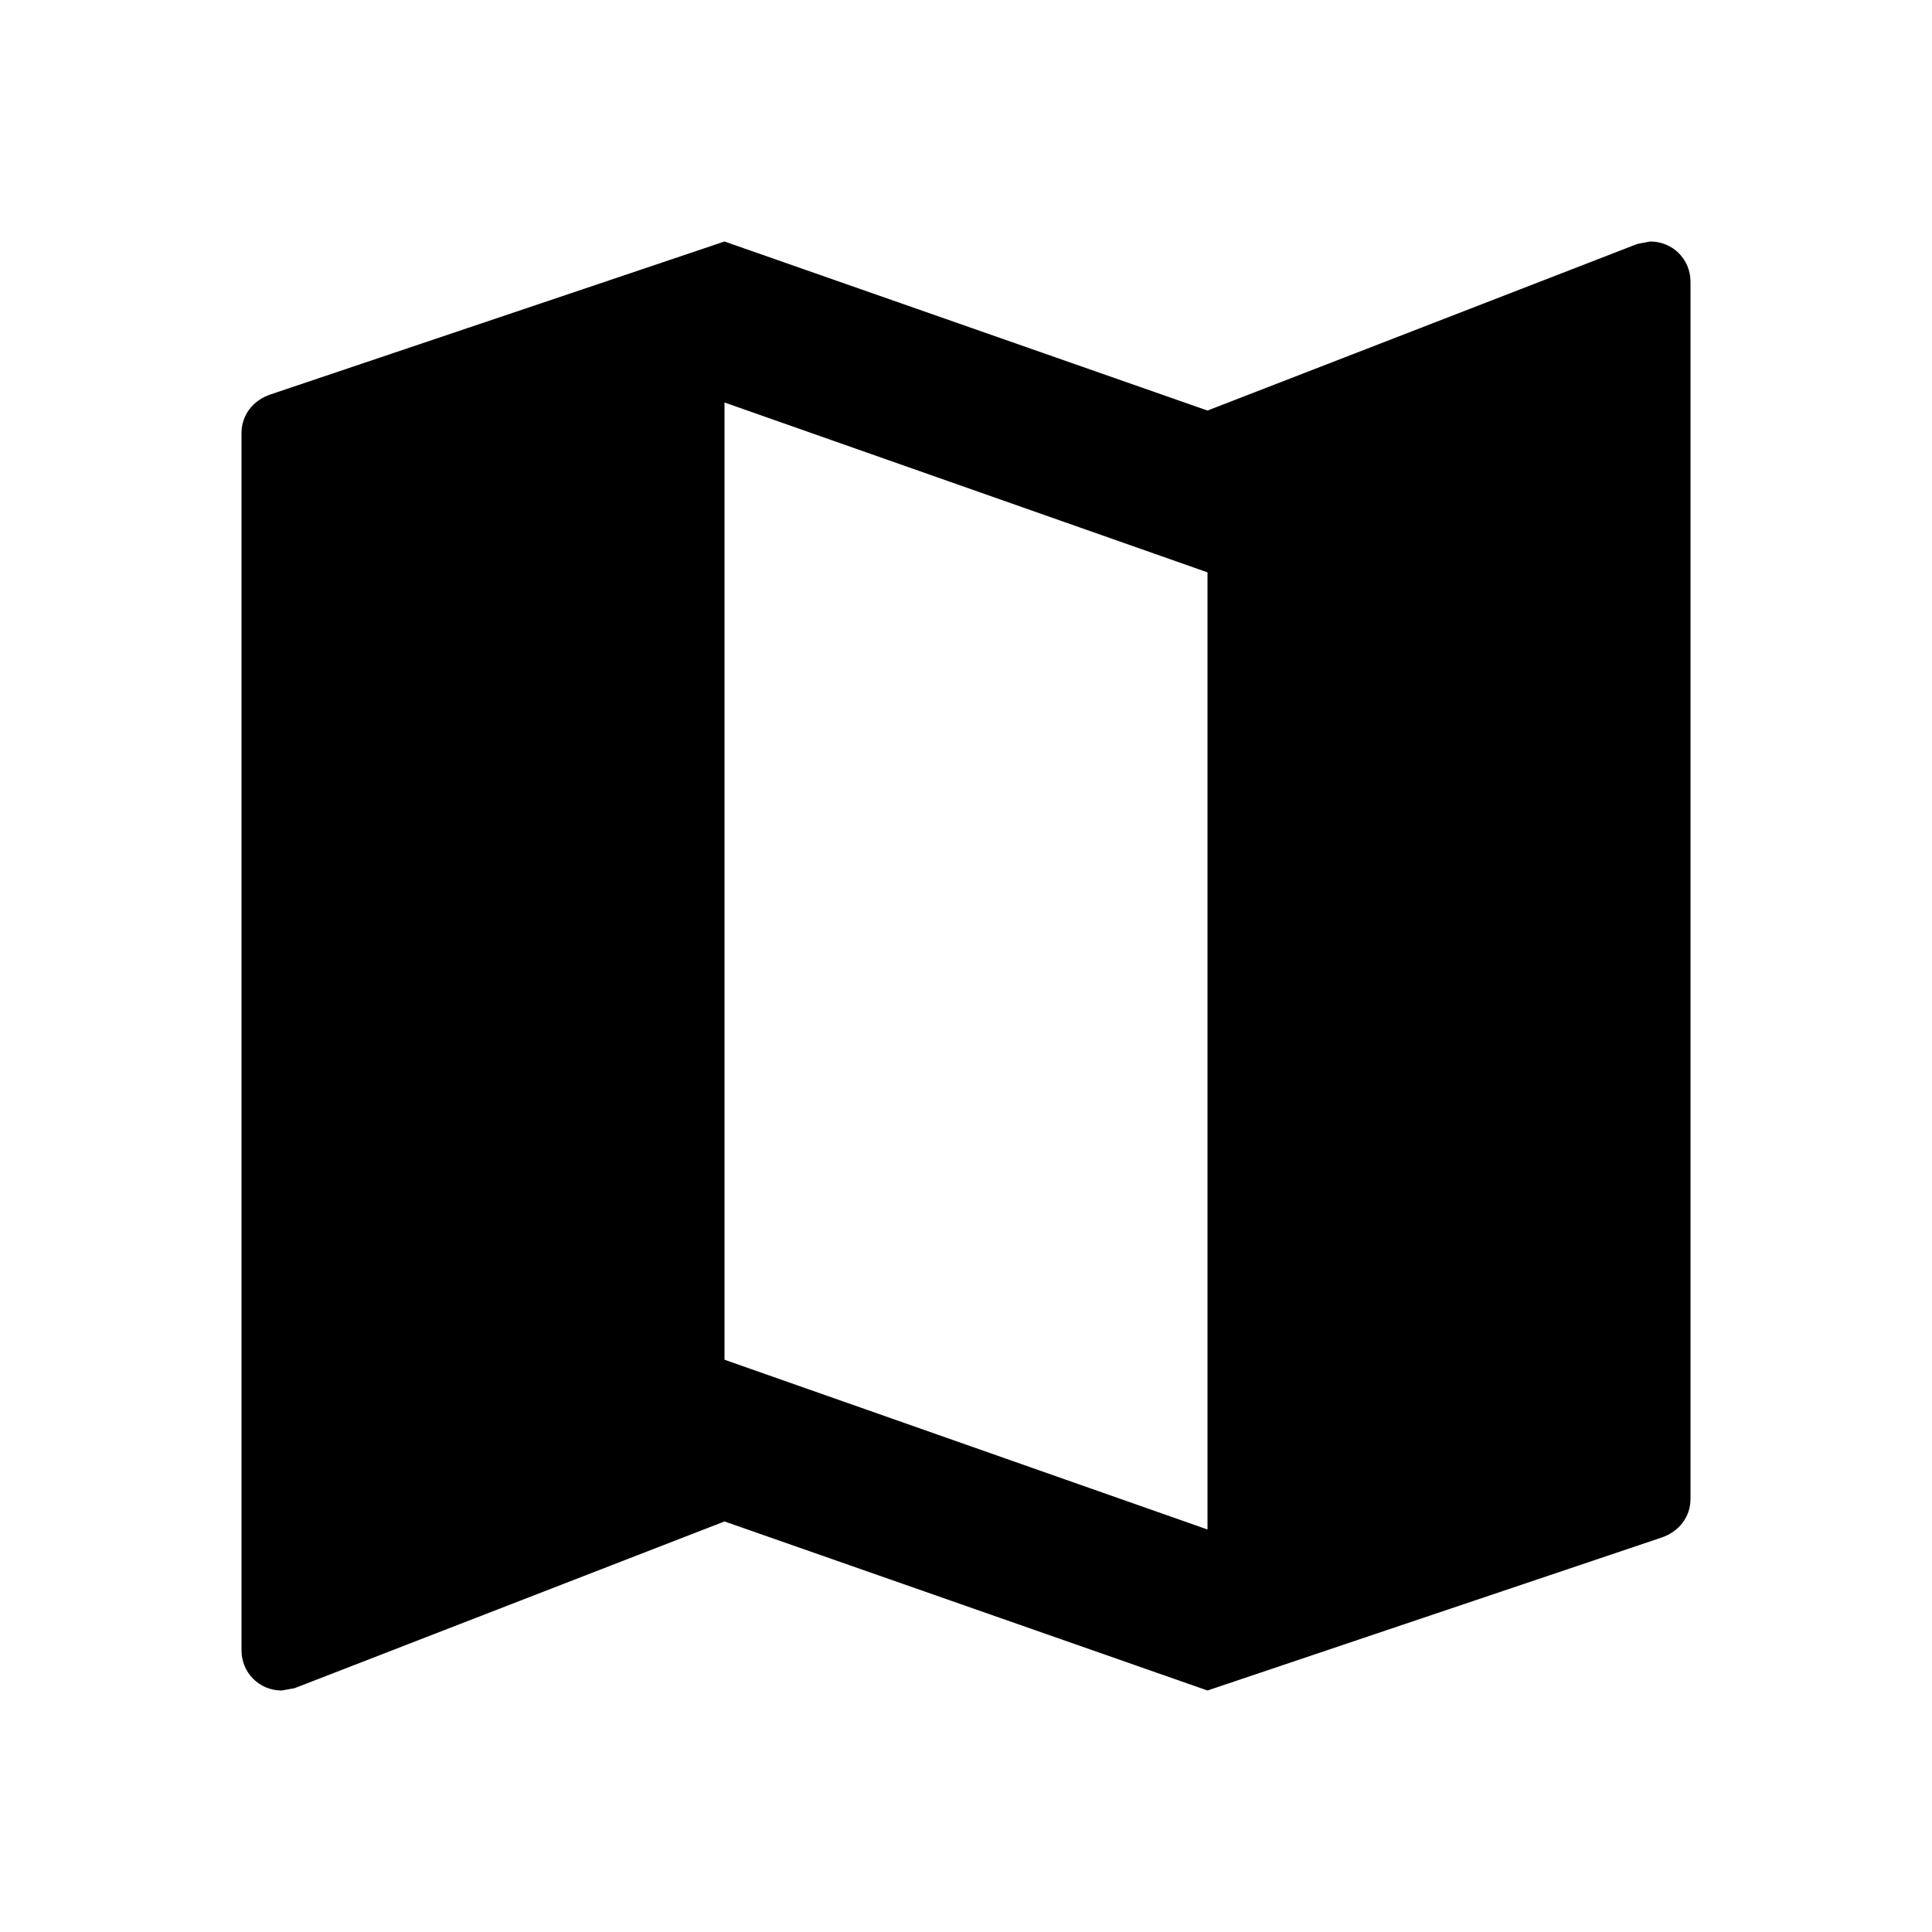 <?xml version="1.0" encoding="utf-8"?>
<!-- Generator: Adobe Illustrator 16.0.0, SVG Export Plug-In . SVG Version: 6.00 Build 0)  -->
<!DOCTYPE svg PUBLIC "-//W3C//DTD SVG 1.1//EN" "http://www.w3.org/Graphics/SVG/1.1/DTD/svg11.dtd">
<svg version="1.1" id="Layer_1" xmlns="http://www.w3.org/2000/svg" xmlns:xlink="http://www.w3.org/1999/xlink" x="0px" y="0px"
	 width="24px" height="24px" viewBox="0 0 24 24" enable-background="new 0 0 24 24" xml:space="preserve">
<path d="M20.5,3l-0.16,0.03L15,5.1L9,3L3.36,4.9C3.15,4.97,3,5.15,3,5.38V20.5C3,20.779,3.22,21,3.5,21l0.16-0.029L9,18.9l6,2.1
	l5.641-1.9C20.85,19.029,21,18.85,21,18.62V3.5C21,3.22,20.779,3,20.5,3z M15,19l-6-2.109V5l6,2.11V19z"/>
<path fill="none" d="M0,0h24v24H0V0z"/>
</svg>
